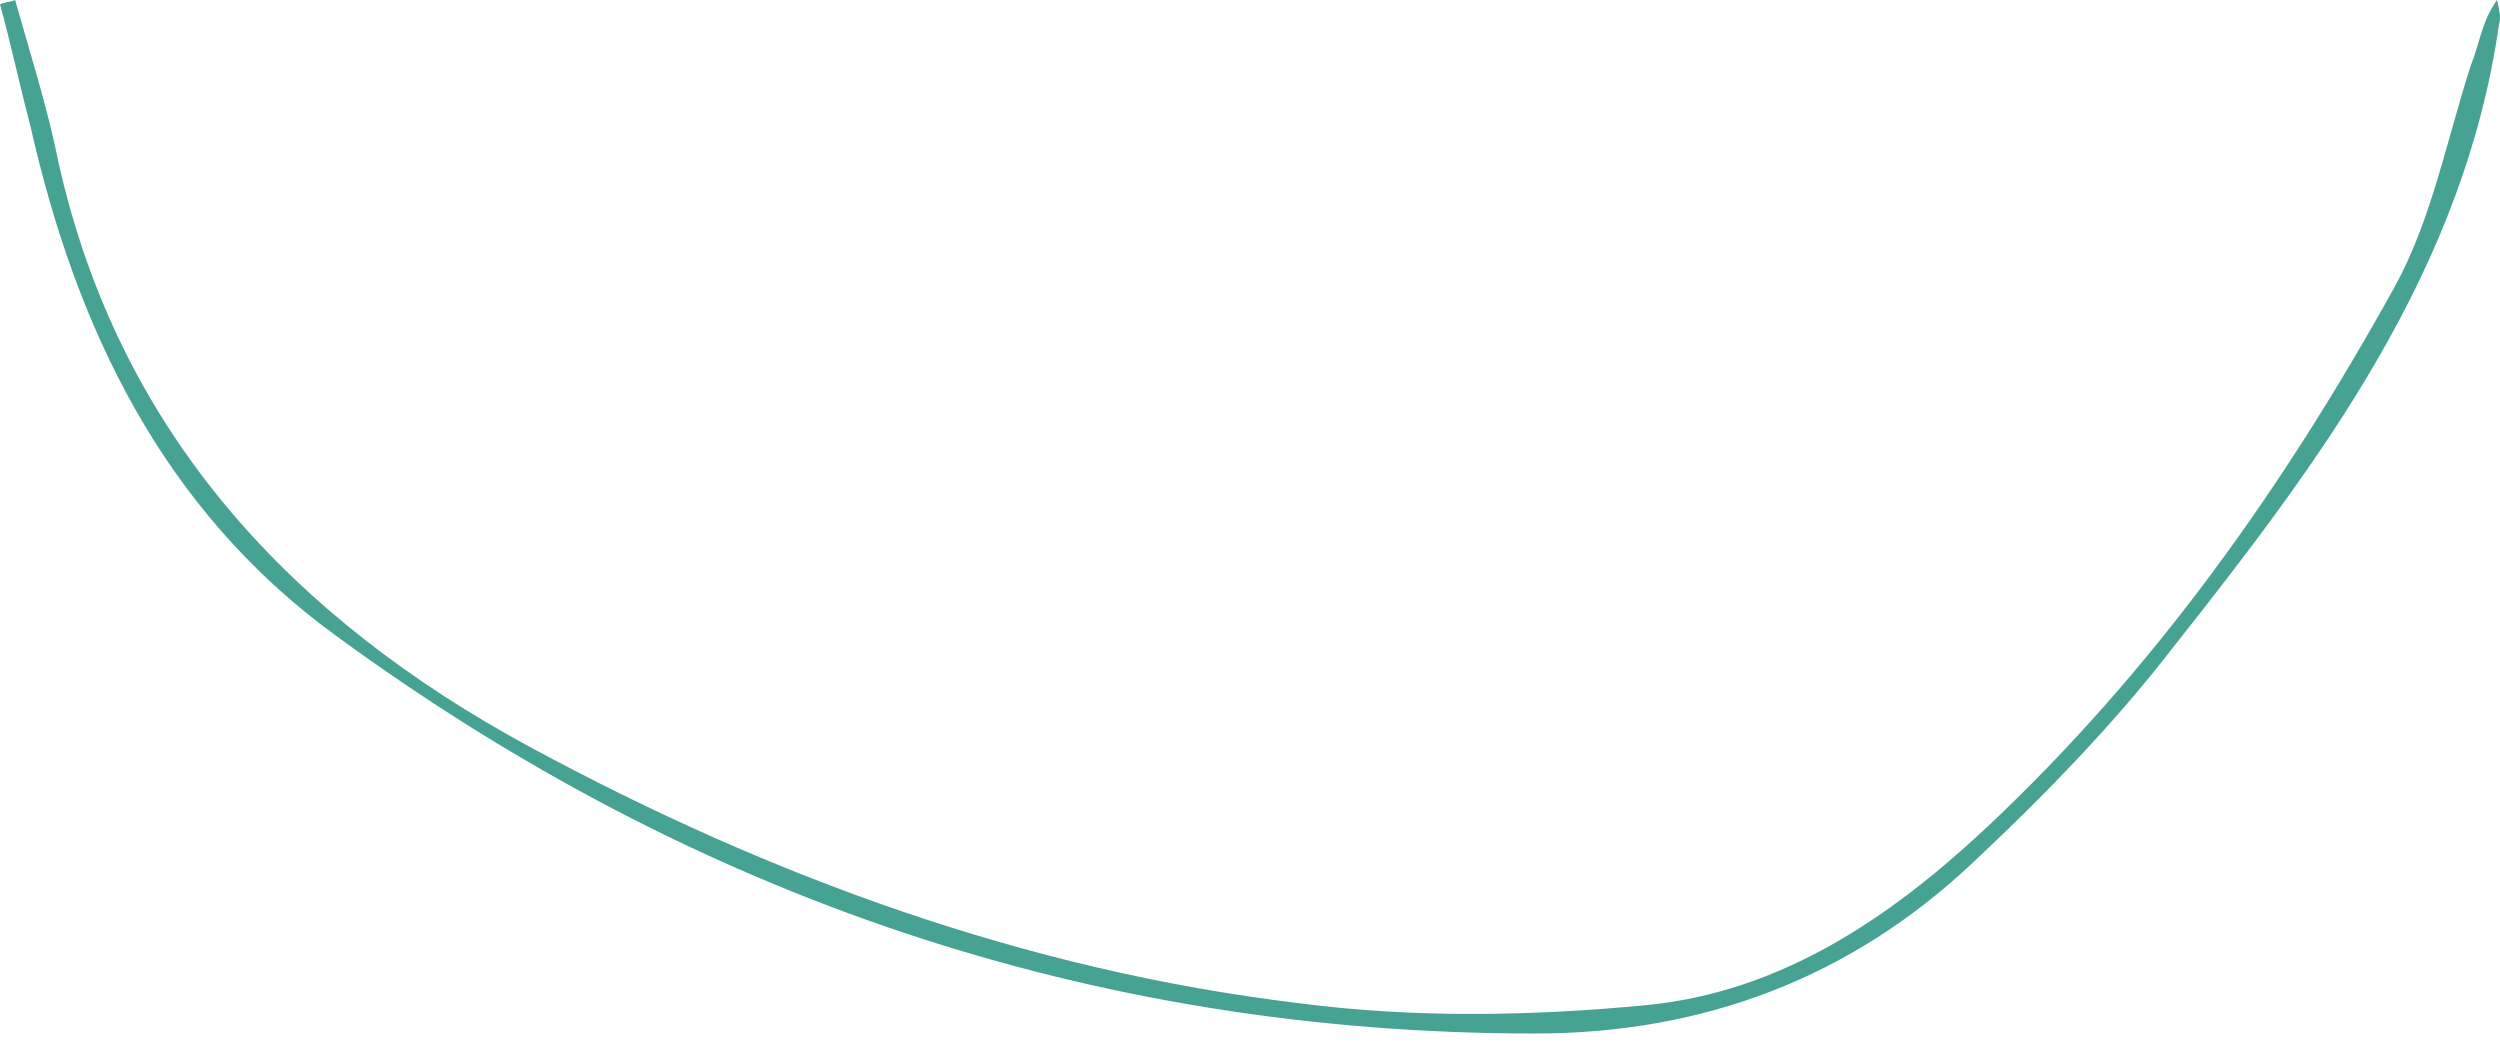 <svg width="100" height="42" viewBox="0 0 100 42" fill="none" xmlns="http://www.w3.org/2000/svg">
<path fill-rule="evenodd" clip-rule="evenodd" d="M0.604 0C0.432 0.083 0.174 0.083 0 0.173C0.432 1.736 0.779 3.383 1.216 5.036C3.036 13.111 6.511 20.406 13.46 25.443C27.704 35.866 43.683 41.341 61.4 41.341C68.176 41.341 74.081 39.082 78.945 34.476C81.814 31.787 84.594 28.918 86.935 25.881C92.842 18.412 98.574 10.769 99.963 0.952C100.052 0.694 99.963 0.347 99.88 4.78475e-07C99.268 0.869 99.186 1.736 98.837 2.605C97.878 5.558 97.273 8.769 95.793 11.463C91.368 19.455 86.157 26.833 79.382 33.177C75.561 36.735 71.219 39.687 65.834 40.208C63.531 40.427 61.206 40.557 58.884 40.557C56.56 40.557 54.237 40.427 51.937 40.125C41.079 38.818 30.83 35.087 21.192 29.876C11.722 24.748 4.774 17.37 2.342 6.51C1.912 4.342 1.216 2.168 0.604 0Z" fill="#46A292"/>
</svg>
